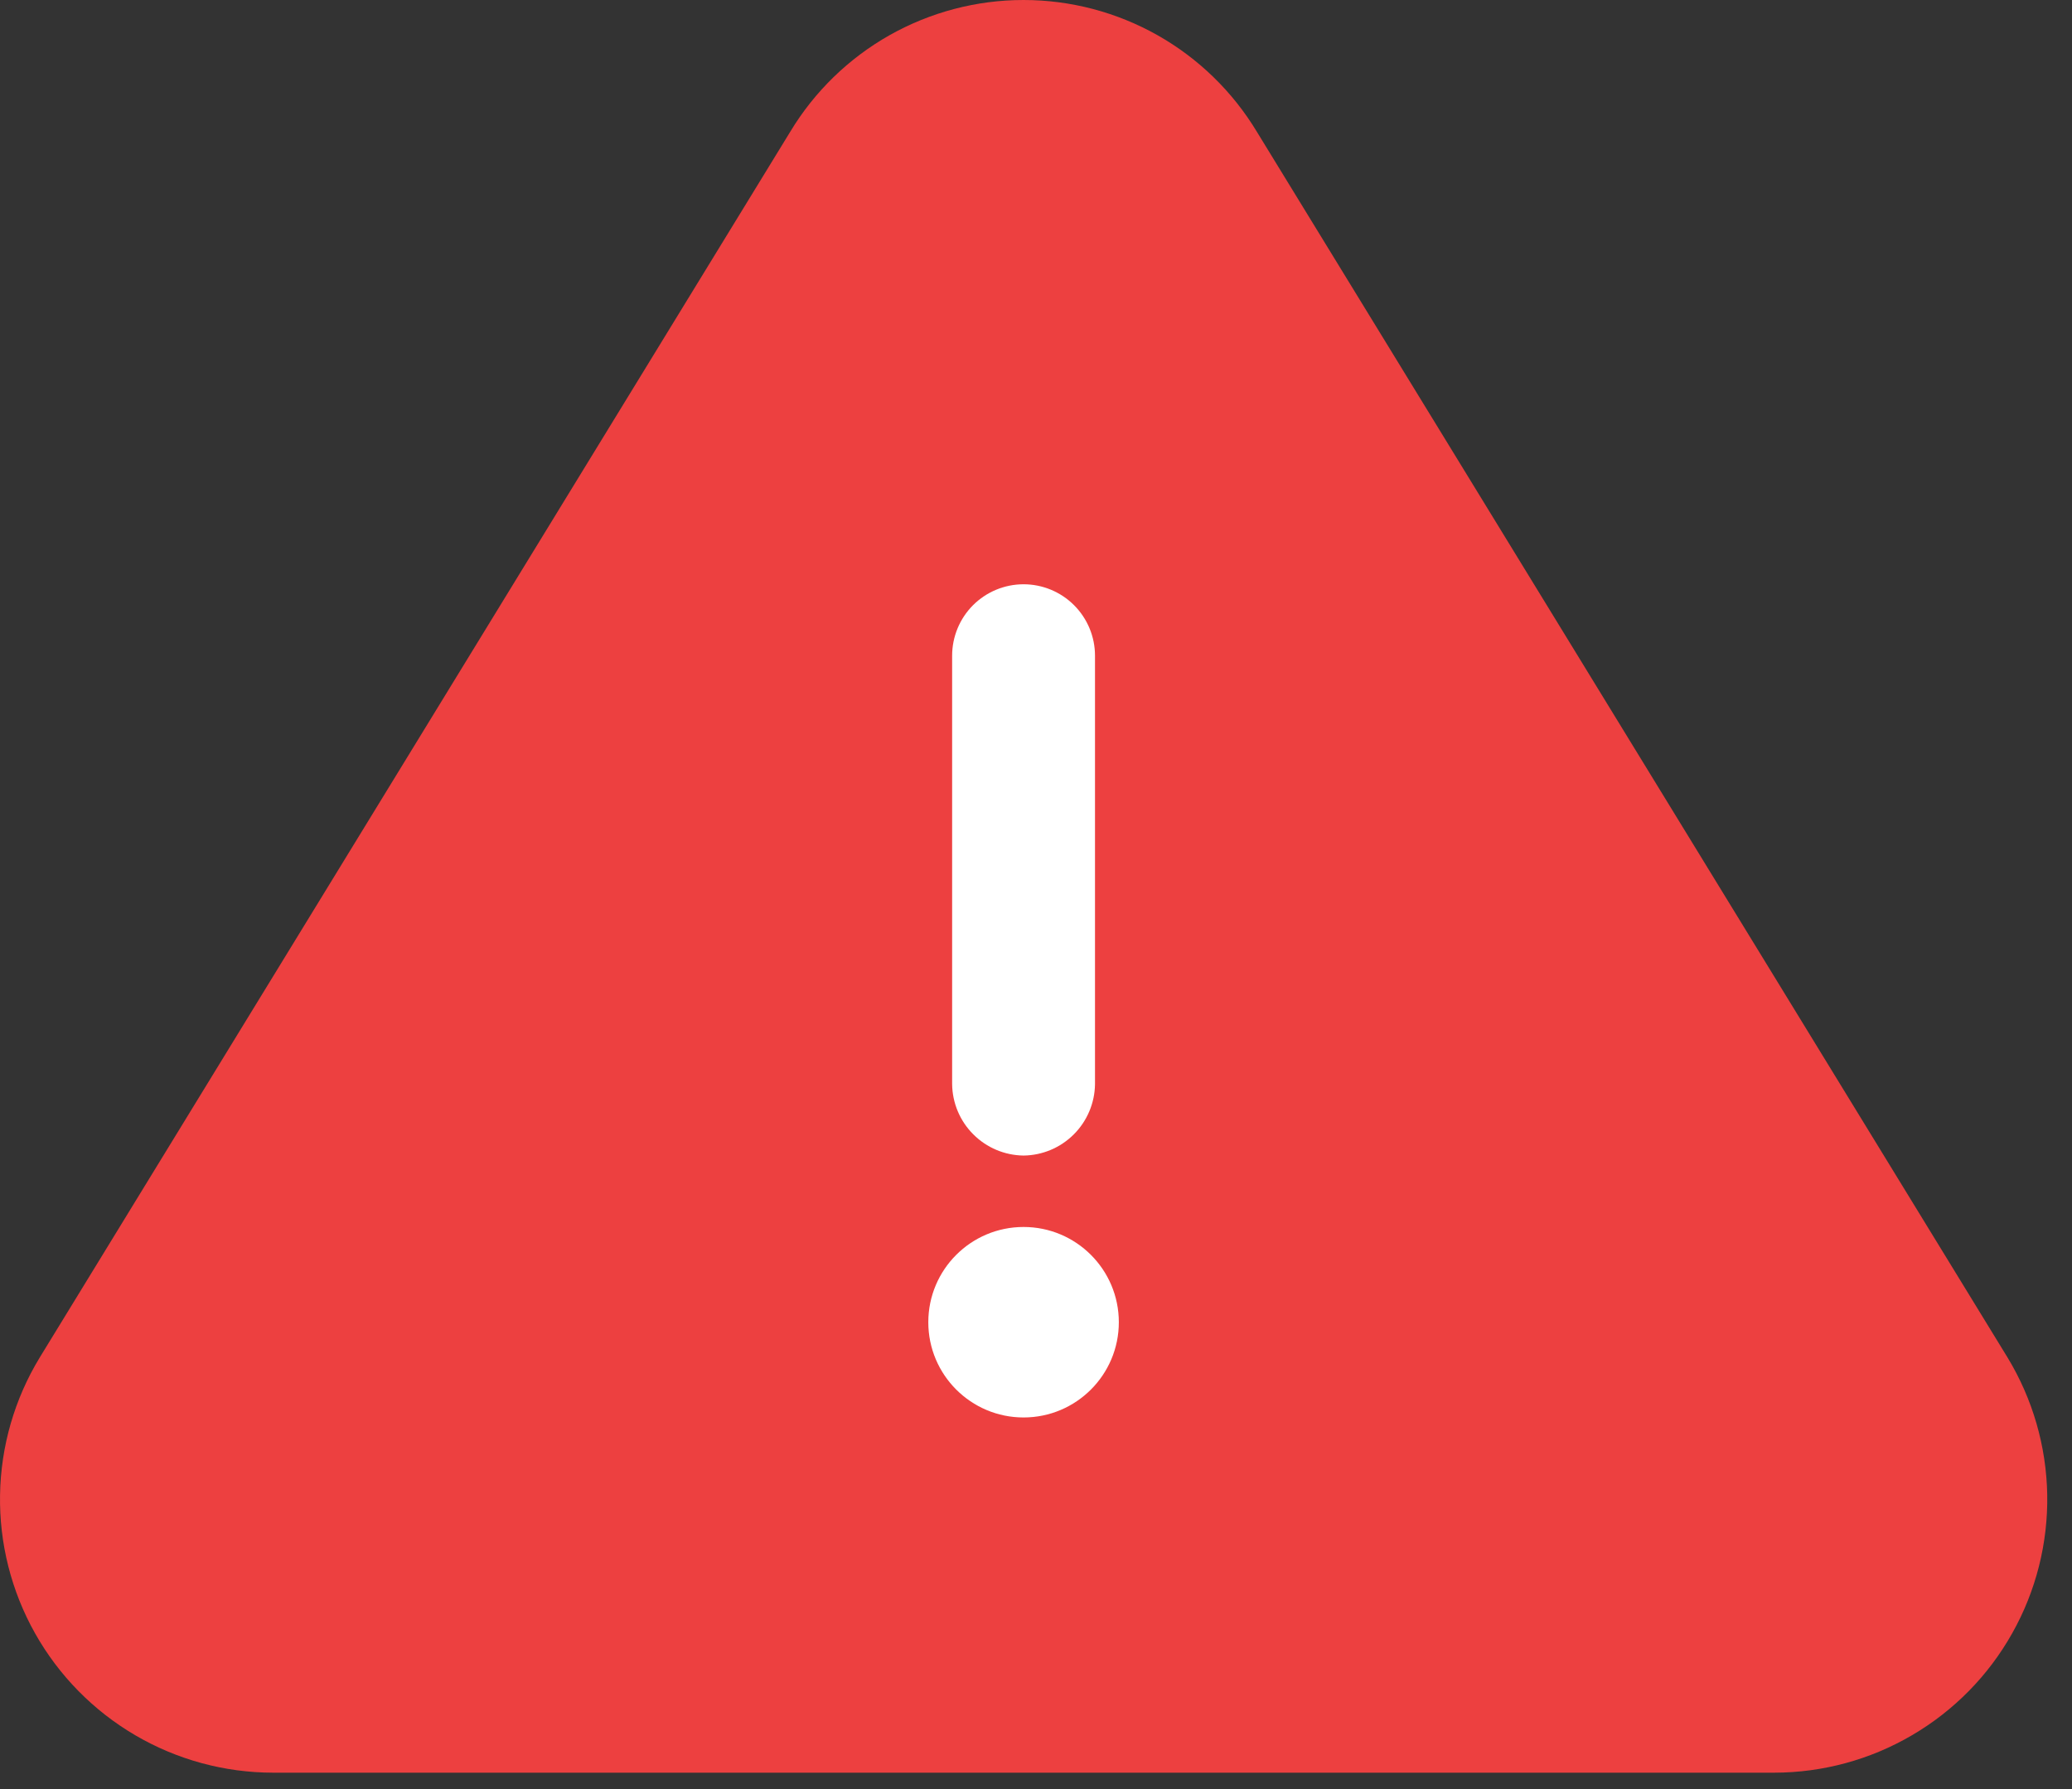 <?xml version="1.0" encoding="UTF-8"?>
<svg xmlns="http://www.w3.org/2000/svg" width="44" height="38" viewBox="0 0 44 38" fill="none">
  <rect x="0" y="0" width="44" height="38" fill="#333333" stroke="none"/>
  <path d="M26.691 2.8C26.176 1.946 25.45 1.239 24.581 0.748C23.713 0.258 22.733 0 21.735 0C20.738 0 19.758 0.258 18.889 0.748C18.021 1.239 17.294 1.946 16.78 2.8L0.844 28.833C0.309 29.713 0.018 30.719 0.001 31.749C-0.017 32.778 0.24 33.794 0.744 34.691C1.249 35.589 1.983 36.336 2.871 36.856C3.759 37.377 4.77 37.651 5.8 37.652H37.675C38.704 37.651 39.715 37.377 40.603 36.856C41.492 36.336 42.226 35.589 42.73 34.691C43.235 33.794 43.491 32.778 43.474 31.749C43.456 30.719 43.165 29.713 42.631 28.833L26.691 2.8Z" fill="#ED4040"></path>
  <path d="M21.736 24.544C21.335 24.539 20.952 24.378 20.669 24.094C20.385 23.811 20.224 23.428 20.219 23.027V13.927C20.219 13.525 20.379 13.139 20.663 12.854C20.948 12.57 21.333 12.41 21.736 12.41C22.138 12.41 22.524 12.57 22.808 12.854C23.093 13.139 23.253 13.525 23.253 13.927V23.027C23.248 23.428 23.086 23.811 22.803 24.094C22.519 24.378 22.137 24.539 21.736 24.544Z" fill="white"></path>
  <path d="M21.736 30.107C22.853 30.107 23.759 29.201 23.759 28.084C23.759 26.967 22.853 26.061 21.736 26.061C20.619 26.061 19.713 26.967 19.713 28.084C19.713 29.201 20.619 30.107 21.736 30.107Z" fill="white"></path>
</svg>
